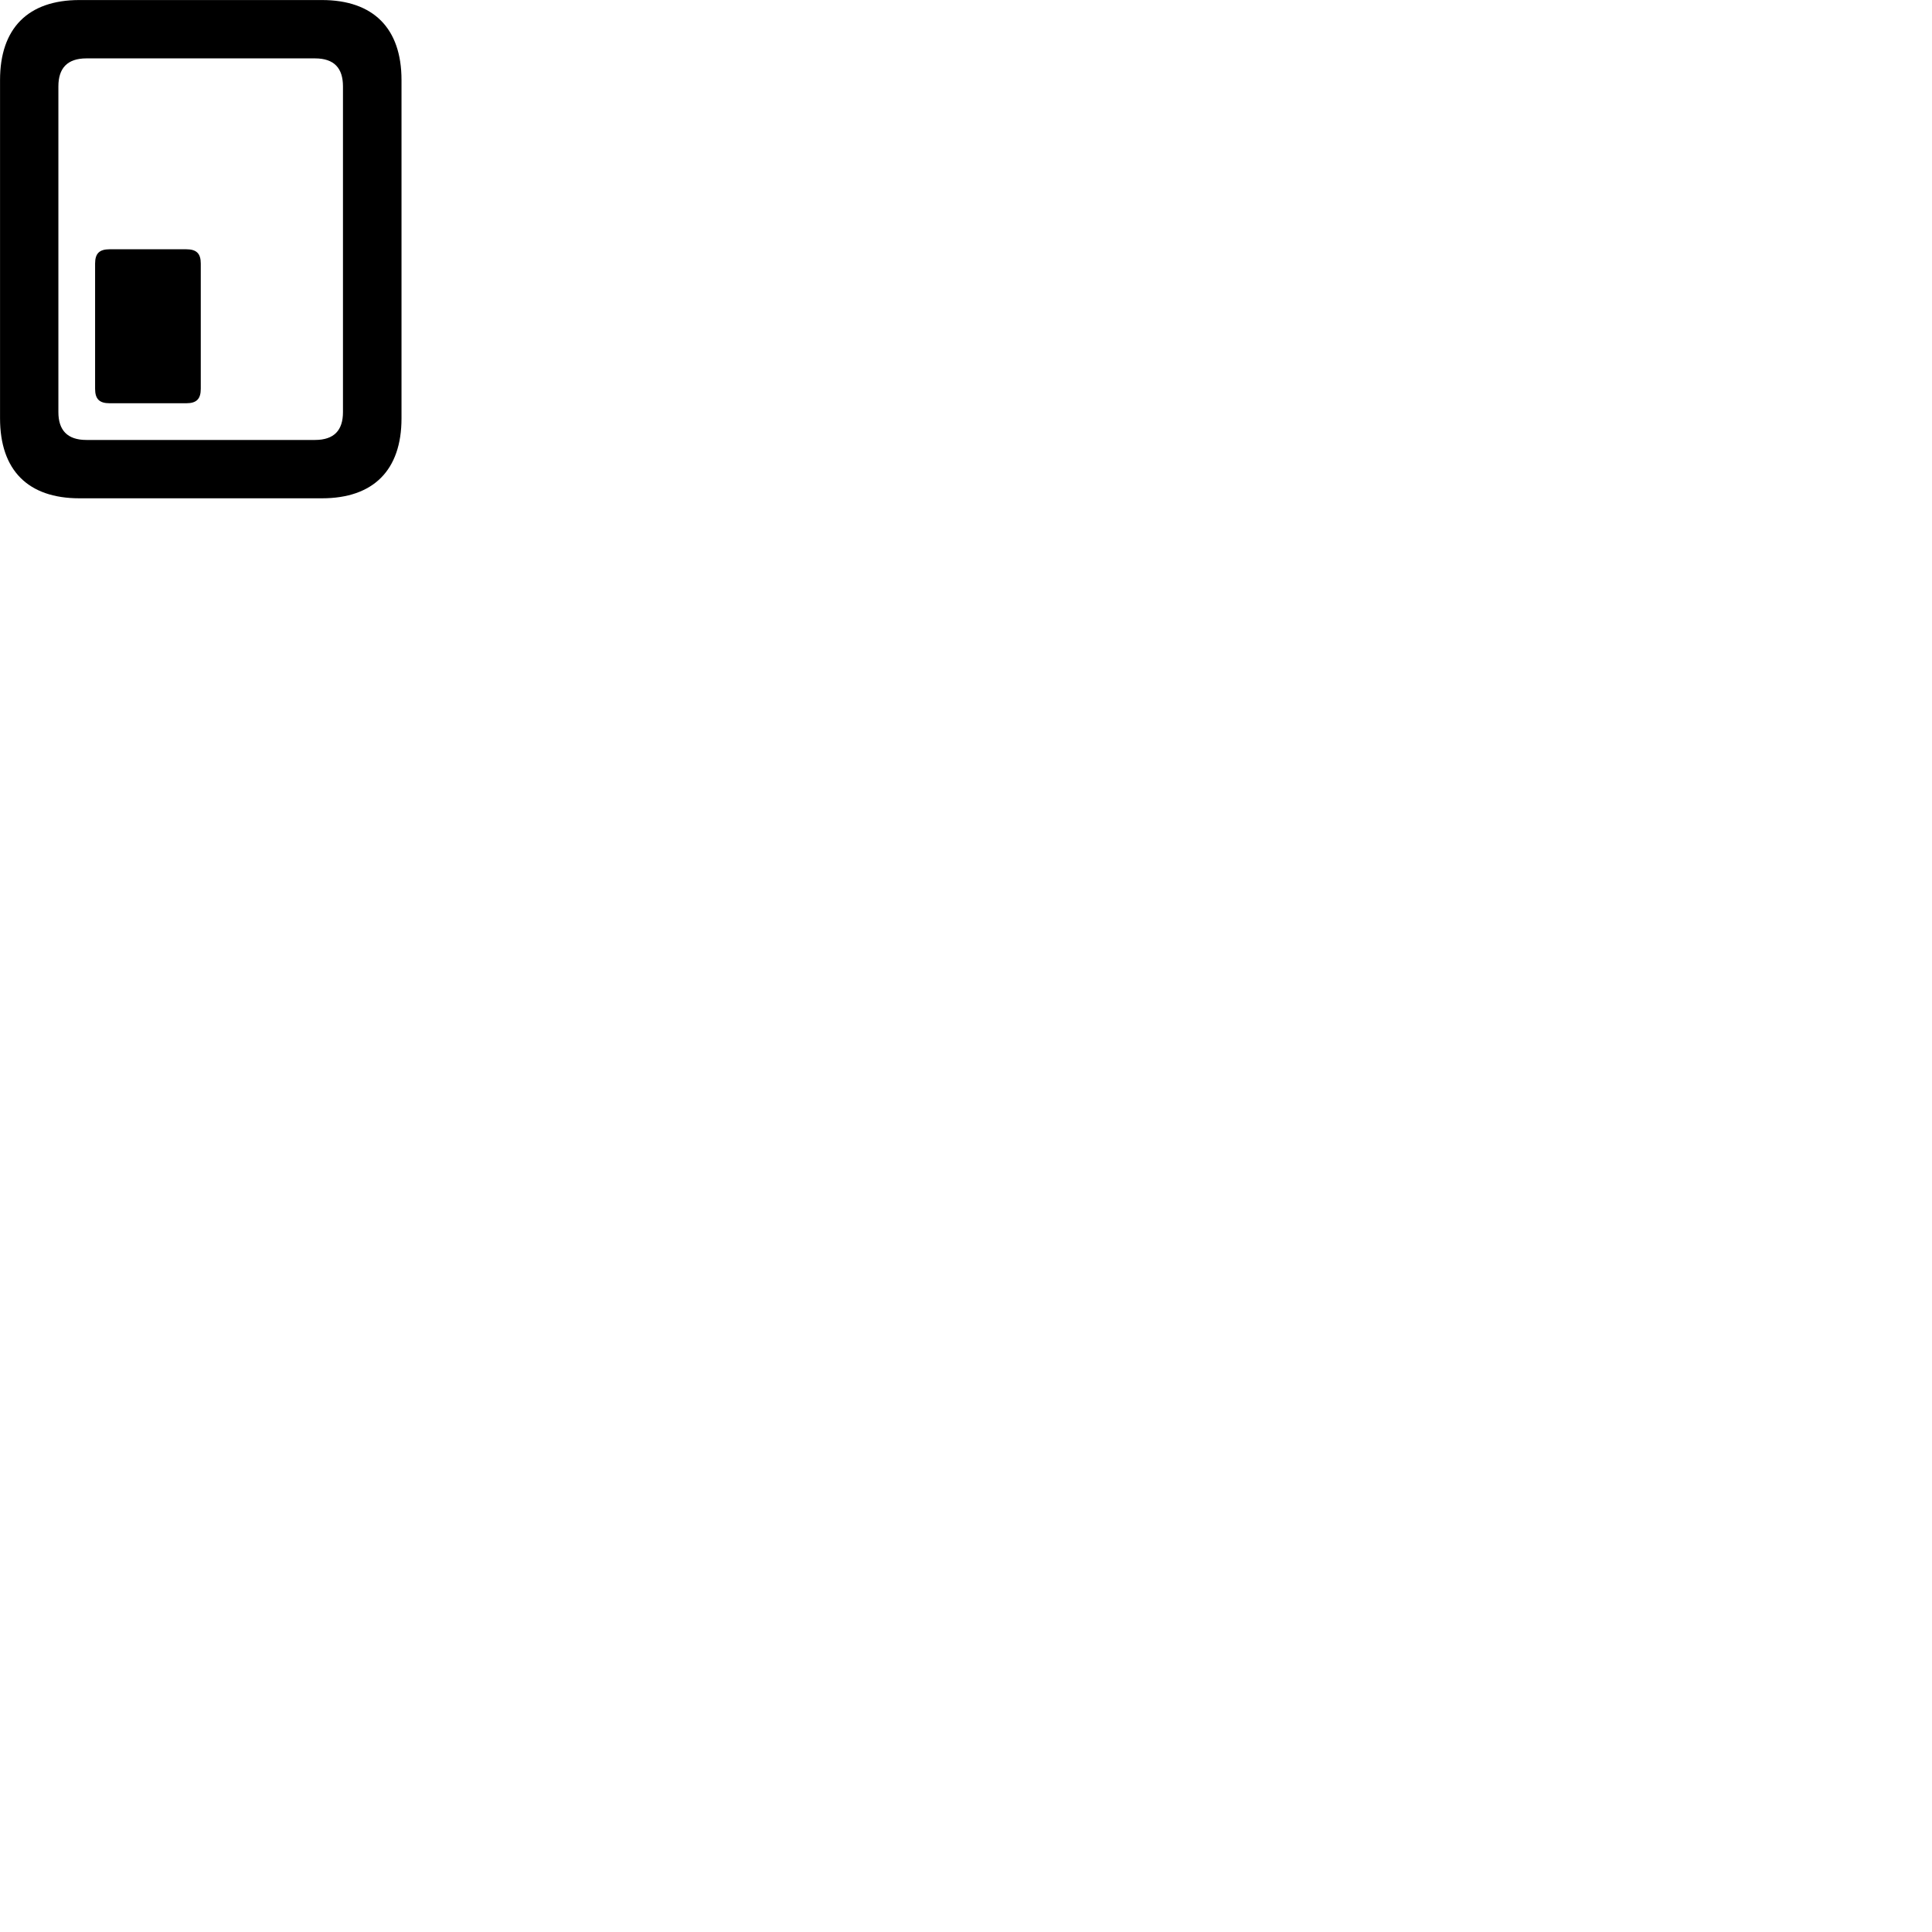 
        <svg xmlns="http://www.w3.org/2000/svg" viewBox="0 0 100 100">
            <path d="M0.002 21.652C0.002 24.342 1.452 25.792 4.112 25.792H16.662C19.322 25.792 20.782 24.342 20.782 21.652V4.142C20.782 1.462 19.322 0.002 16.662 0.002H4.112C1.452 0.002 0.002 1.462 0.002 4.142ZM3.022 21.332V4.472C3.022 3.532 3.482 3.022 4.472 3.022H16.302C17.302 3.022 17.752 3.532 17.752 4.472V21.332C17.752 22.262 17.302 22.772 16.302 22.772H4.472C3.482 22.772 3.022 22.262 3.022 21.332ZM5.672 20.872H9.642C10.172 20.872 10.392 20.652 10.392 20.122V13.642C10.392 13.122 10.172 12.902 9.642 12.902H5.672C5.142 12.902 4.922 13.122 4.922 13.642V20.122C4.922 20.652 5.142 20.872 5.672 20.872Z" />
        </svg>
    